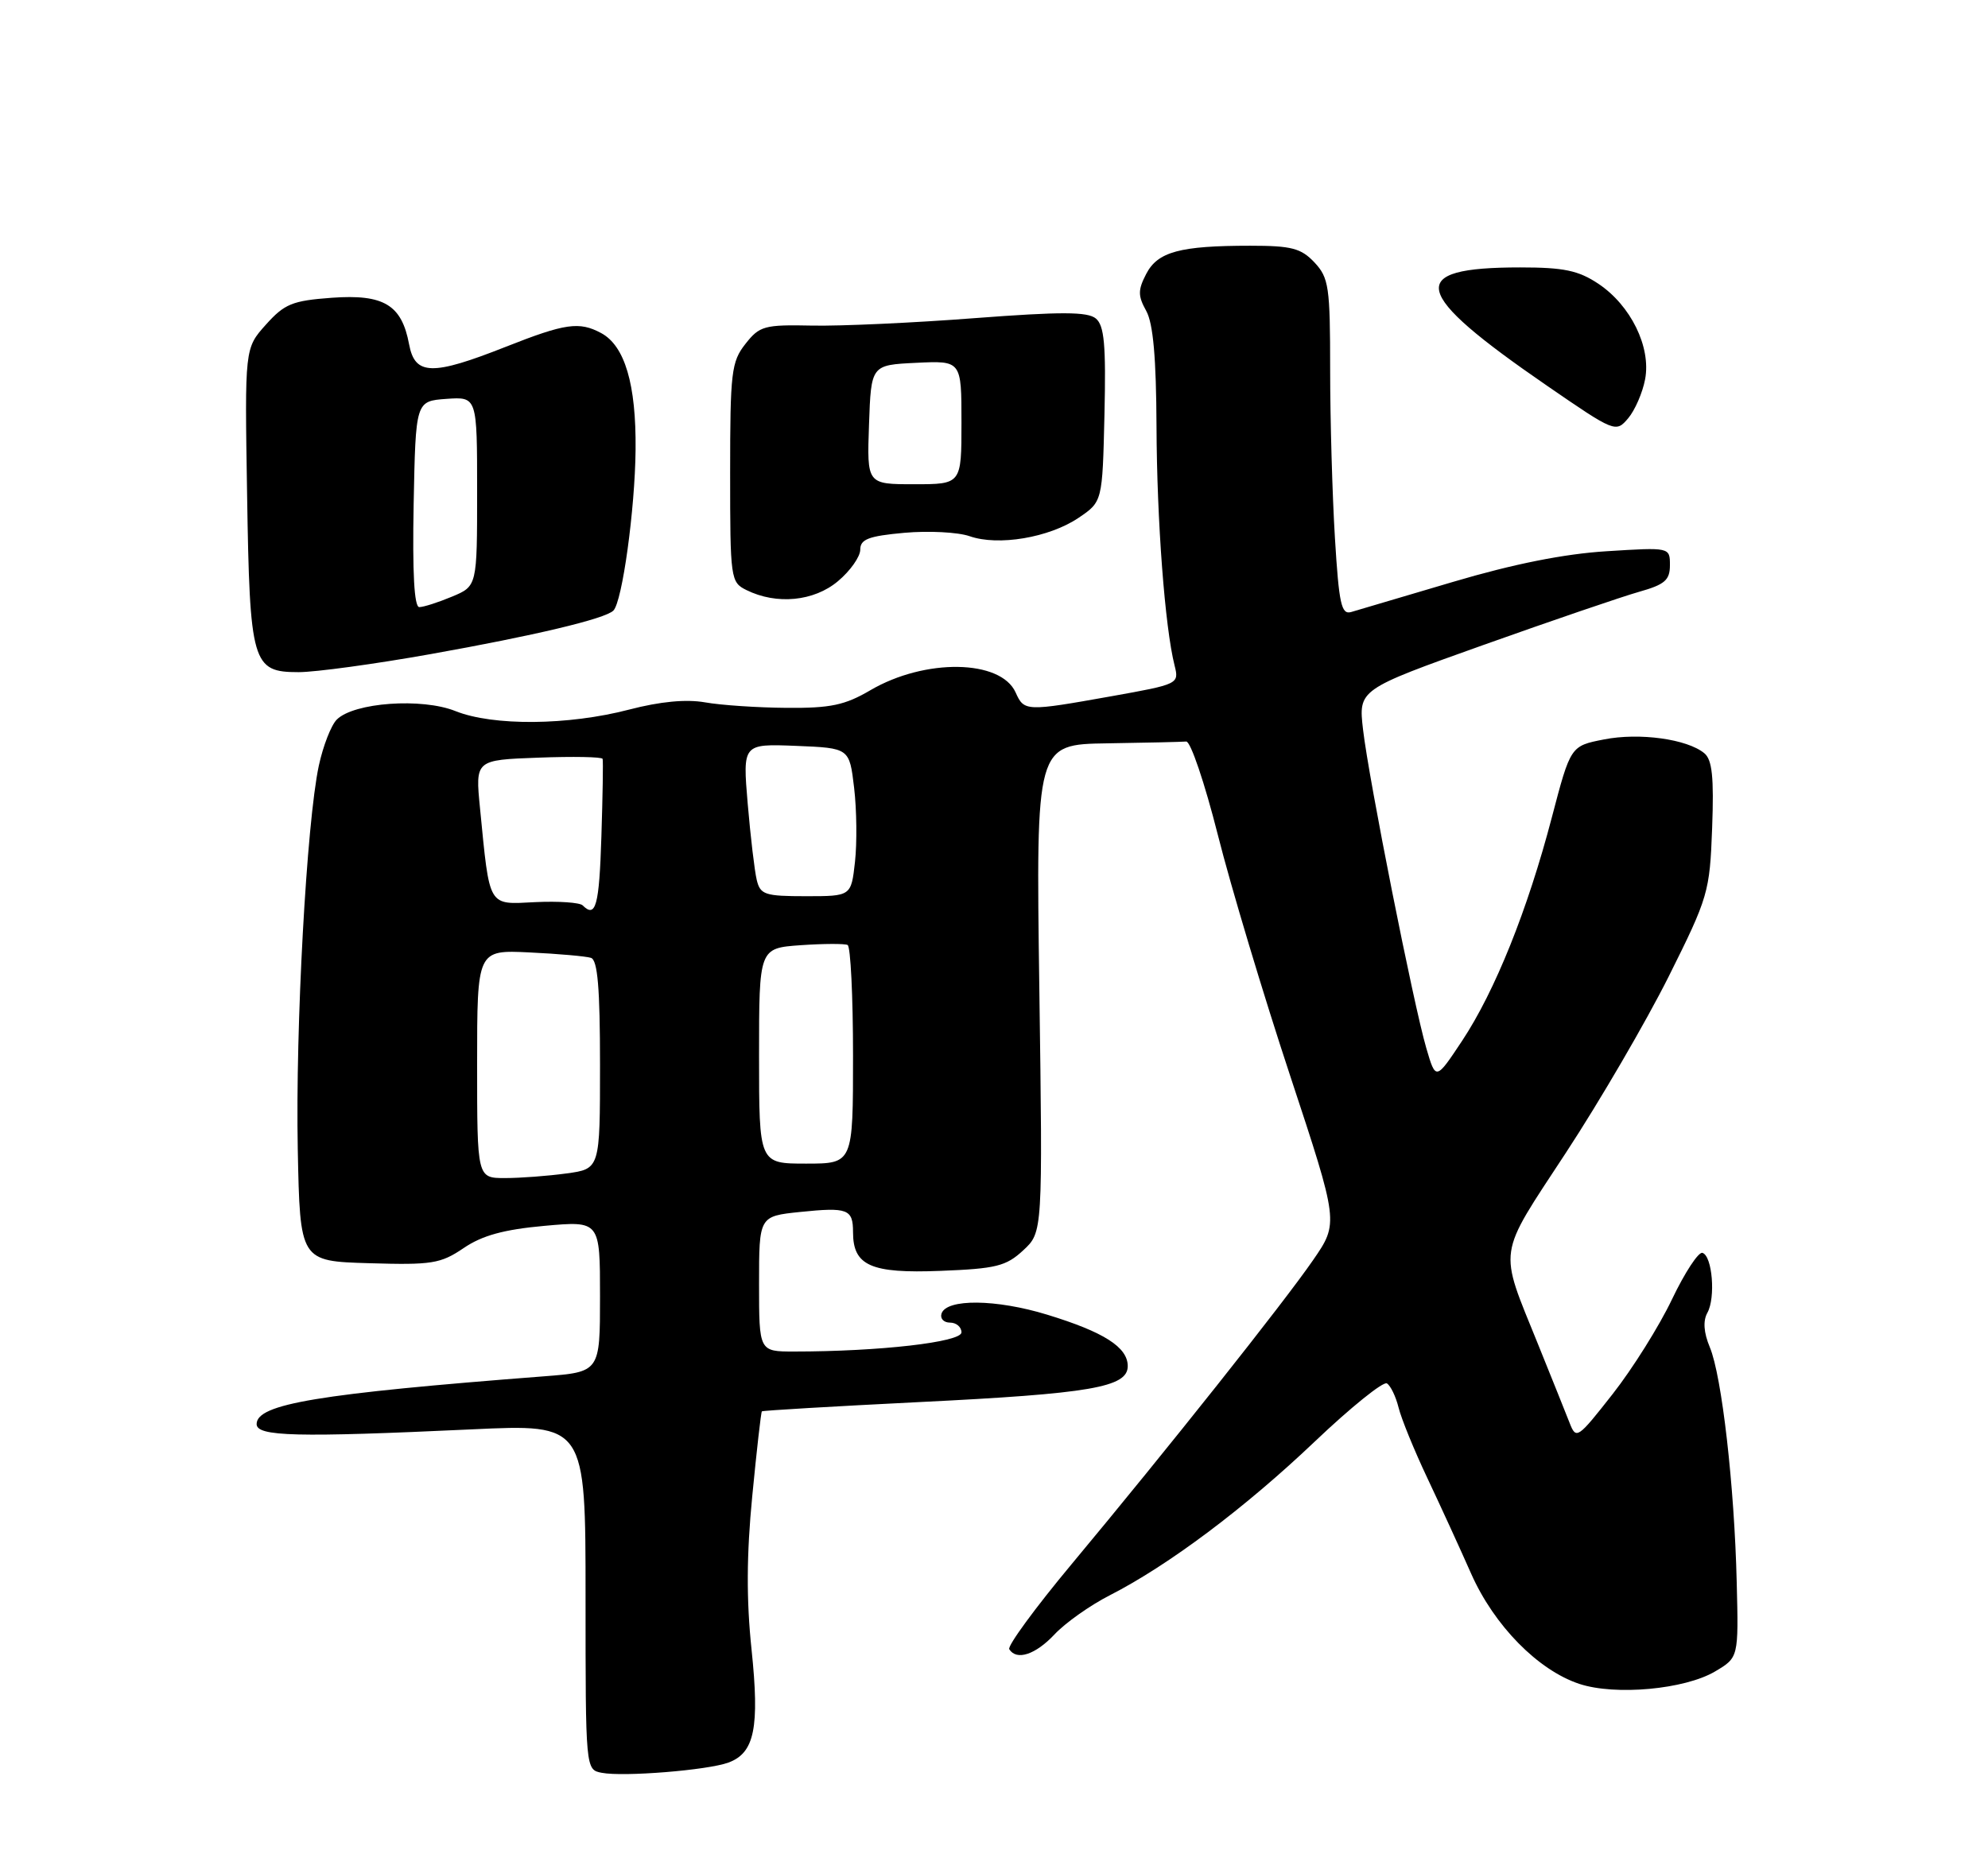 <?xml version="1.0" encoding="UTF-8" standalone="no"?>
<!DOCTYPE svg PUBLIC "-//W3C//DTD SVG 1.1//EN" "http://www.w3.org/Graphics/SVG/1.1/DTD/svg11.dtd" >
<svg xmlns="http://www.w3.org/2000/svg" xmlns:xlink="http://www.w3.org/1999/xlink" version="1.1" viewBox="0 0 275 256">
 <g >
 <path fill="currentColor"
d=" M 100.77 243.87 C 104.38 242.54 105.09 239.04 103.96 228.21 C 103.24 221.37 103.27 215.10 104.06 207.00 C 104.67 200.68 105.27 195.40 105.39 195.28 C 105.51 195.16 115.26 194.59 127.05 194.00 C 150.87 192.83 156.00 191.95 156.00 189.02 C 156.00 186.40 152.70 184.30 144.85 181.90 C 137.80 179.74 130.93 179.67 130.24 181.75 C 130.02 182.44 130.55 183.00 131.42 183.00 C 132.29 183.00 133.00 183.61 133.00 184.35 C 133.00 185.70 121.63 187.00 109.85 187.00 C 105.00 187.00 105.00 187.00 105.00 177.64 C 105.00 168.28 105.00 168.28 110.68 167.69 C 117.28 167.01 118.00 167.29 118.00 170.49 C 118.00 175.13 120.47 176.22 130.09 175.84 C 137.78 175.54 139.17 175.20 141.54 173.00 C 144.24 170.50 144.24 170.50 143.77 136.75 C 143.30 103.00 143.30 103.00 153.15 102.85 C 158.57 102.77 163.49 102.65 164.09 102.60 C 164.69 102.55 166.65 108.35 168.46 115.50 C 170.26 122.65 174.77 137.66 178.47 148.85 C 185.19 169.20 185.19 169.20 181.64 174.35 C 177.55 180.29 161.46 200.55 148.22 216.44 C 143.21 222.45 139.34 227.74 139.61 228.19 C 140.62 229.81 143.25 228.94 145.88 226.13 C 147.36 224.55 150.80 222.11 153.53 220.72 C 161.65 216.57 172.23 208.63 181.87 199.46 C 186.85 194.72 191.35 191.10 191.85 191.41 C 192.36 191.72 193.08 193.22 193.46 194.74 C 193.83 196.26 195.62 200.65 197.44 204.50 C 199.26 208.35 201.99 214.31 203.51 217.75 C 206.68 224.91 212.76 231.10 218.48 232.99 C 223.45 234.63 233.04 233.75 237.24 231.27 C 240.50 229.34 240.50 229.34 240.24 218.92 C 239.92 205.59 238.18 190.37 236.52 186.41 C 235.67 184.37 235.56 182.76 236.18 181.64 C 237.34 179.57 236.87 173.77 235.50 173.35 C 234.95 173.18 233.06 176.07 231.29 179.77 C 229.53 183.47 225.83 189.38 223.07 192.89 C 218.24 199.05 218.03 199.20 217.13 196.89 C 216.62 195.58 214.65 190.68 212.76 186.00 C 207.27 172.42 207.02 174.14 216.61 159.50 C 221.30 152.35 227.69 141.38 230.82 135.13 C 236.31 124.13 236.51 123.44 236.84 114.57 C 237.10 107.55 236.85 105.12 235.76 104.22 C 233.40 102.26 226.78 101.34 221.88 102.31 C 217.26 103.21 217.26 103.21 214.67 113.08 C 211.31 125.92 206.80 137.14 202.26 144.00 C 198.61 149.50 198.61 149.50 197.30 145.02 C 195.53 138.97 189.35 107.85 188.55 100.95 C 187.91 95.41 187.91 95.41 205.20 89.24 C 214.72 85.85 224.41 82.54 226.75 81.88 C 230.29 80.88 231.00 80.27 231.00 78.20 C 231.00 75.72 231.00 75.72 222.25 76.27 C 216.39 76.63 209.37 78.03 201.00 80.51 C 194.12 82.54 187.78 84.42 186.91 84.68 C 185.55 85.08 185.22 83.59 184.66 74.42 C 184.30 68.52 184.00 58.05 184.00 51.16 C 184.00 39.67 183.82 38.44 181.83 36.31 C 179.97 34.34 178.66 34.00 172.95 34.00 C 163.21 34.00 160.14 34.83 158.55 37.91 C 157.40 40.13 157.40 40.93 158.56 43.02 C 159.52 44.76 159.94 49.52 159.98 59.00 C 160.03 72.07 161.14 86.78 162.48 92.08 C 163.12 94.63 163.04 94.67 153.76 96.33 C 141.88 98.45 141.67 98.44 140.49 95.81 C 138.43 91.23 127.96 91.07 120.40 95.50 C 116.87 97.57 114.89 97.99 108.82 97.94 C 104.79 97.91 99.71 97.57 97.53 97.18 C 94.91 96.72 91.33 97.06 87.03 98.18 C 78.60 100.38 68.21 100.47 63.01 98.39 C 58.35 96.52 48.95 97.20 46.59 99.56 C 45.81 100.33 44.69 103.21 44.10 105.95 C 42.41 113.87 40.86 142.09 41.19 159.00 C 41.50 174.50 41.50 174.50 51.06 174.78 C 59.74 175.04 60.94 174.85 64.13 172.69 C 66.70 170.94 69.69 170.12 75.32 169.61 C 83.00 168.92 83.00 168.92 83.00 179.37 C 83.00 189.83 83.00 189.83 75.25 190.43 C 44.02 192.84 35.50 194.25 35.50 197.04 C 35.50 198.76 40.98 198.90 65.25 197.77 C 81.00 197.03 81.00 197.03 81.00 220.95 C 81.00 244.86 81.00 244.86 83.25 245.29 C 86.25 245.87 97.92 244.93 100.77 243.87 Z  M 59.53 90.51 C 73.90 87.95 83.72 85.62 84.85 84.48 C 86.08 83.25 87.84 70.47 87.92 62.22 C 88.01 53.16 86.43 47.84 83.15 46.08 C 80.12 44.46 78.20 44.73 70.00 47.97 C 59.76 52.02 57.40 51.96 56.59 47.64 C 55.57 42.17 53.09 40.68 45.89 41.20 C 40.44 41.60 39.36 42.04 36.78 44.92 C 33.85 48.19 33.85 48.19 34.18 68.35 C 34.55 91.87 34.88 93.00 41.31 93.00 C 43.64 93.00 51.84 91.88 59.53 90.51 Z  M 115.92 80.41 C 117.62 78.99 119.00 77.02 119.00 76.05 C 119.00 74.61 120.14 74.17 125.10 73.72 C 128.45 73.42 132.52 73.63 134.13 74.19 C 138.09 75.58 145.12 74.39 149.18 71.66 C 152.50 69.42 152.50 69.42 152.78 57.36 C 153.00 47.71 152.76 45.05 151.59 44.07 C 150.44 43.12 146.81 43.11 134.81 44.02 C 126.39 44.67 116.29 45.13 112.36 45.05 C 105.72 44.91 105.07 45.09 103.11 47.59 C 101.17 50.05 101.00 51.52 101.00 65.40 C 101.00 80.09 101.06 80.56 103.25 81.64 C 107.43 83.71 112.60 83.21 115.92 80.41 Z  M 227.57 52.47 C 228.41 48.01 225.58 42.25 221.10 39.26 C 218.34 37.42 216.32 37.00 210.29 37.00 C 194.36 37.00 195.13 40.39 214.00 53.37 C 223.39 59.83 223.52 59.88 225.22 57.88 C 226.16 56.77 227.22 54.33 227.57 52.47 Z  M 66.00 147.22 C 66.00 131.43 66.00 131.43 73.25 131.78 C 77.24 131.97 81.06 132.31 81.75 132.53 C 82.67 132.83 83.00 136.70 83.00 147.33 C 83.00 161.73 83.00 161.73 78.36 162.36 C 75.81 162.71 71.98 163.00 69.86 163.00 C 66.00 163.00 66.00 163.00 66.00 147.22 Z  M 105.00 146.09 C 105.00 131.19 105.00 131.19 110.75 130.78 C 113.91 130.56 116.84 130.55 117.25 130.75 C 117.66 130.95 118.00 137.84 118.00 146.06 C 118.00 161.00 118.00 161.00 111.50 161.00 C 105.00 161.00 105.00 161.00 105.00 146.09 Z  M 80.60 125.27 C 80.20 124.87 77.25 124.67 74.06 124.82 C 67.43 125.15 67.77 125.73 66.40 111.83 C 65.74 105.15 65.74 105.15 74.47 104.83 C 79.27 104.65 83.27 104.72 83.36 105.00 C 83.45 105.28 83.37 110.11 83.19 115.75 C 82.89 125.34 82.41 127.08 80.60 125.27 Z  M 104.68 121.75 C 104.38 120.51 103.82 115.77 103.43 111.20 C 102.73 102.91 102.73 102.91 110.12 103.20 C 117.50 103.50 117.50 103.50 118.15 109.00 C 118.51 112.03 118.56 116.64 118.27 119.25 C 117.74 124.00 117.74 124.00 111.48 124.00 C 105.81 124.00 105.17 123.79 104.68 121.75 Z  M 57.22 69.75 C 57.50 55.50 57.50 55.50 61.75 55.19 C 66.00 54.89 66.00 54.89 66.00 67.99 C 66.00 81.10 66.00 81.10 62.53 82.55 C 60.62 83.35 58.59 84.00 58.00 84.00 C 57.30 84.00 57.04 79.29 57.22 69.75 Z  M 120.21 58.75 C 120.50 50.50 120.50 50.50 126.75 50.20 C 133.00 49.90 133.00 49.90 133.00 58.45 C 133.00 67.00 133.00 67.00 126.46 67.00 C 119.92 67.00 119.92 67.00 120.21 58.75 Z "/>
</g>
</svg>